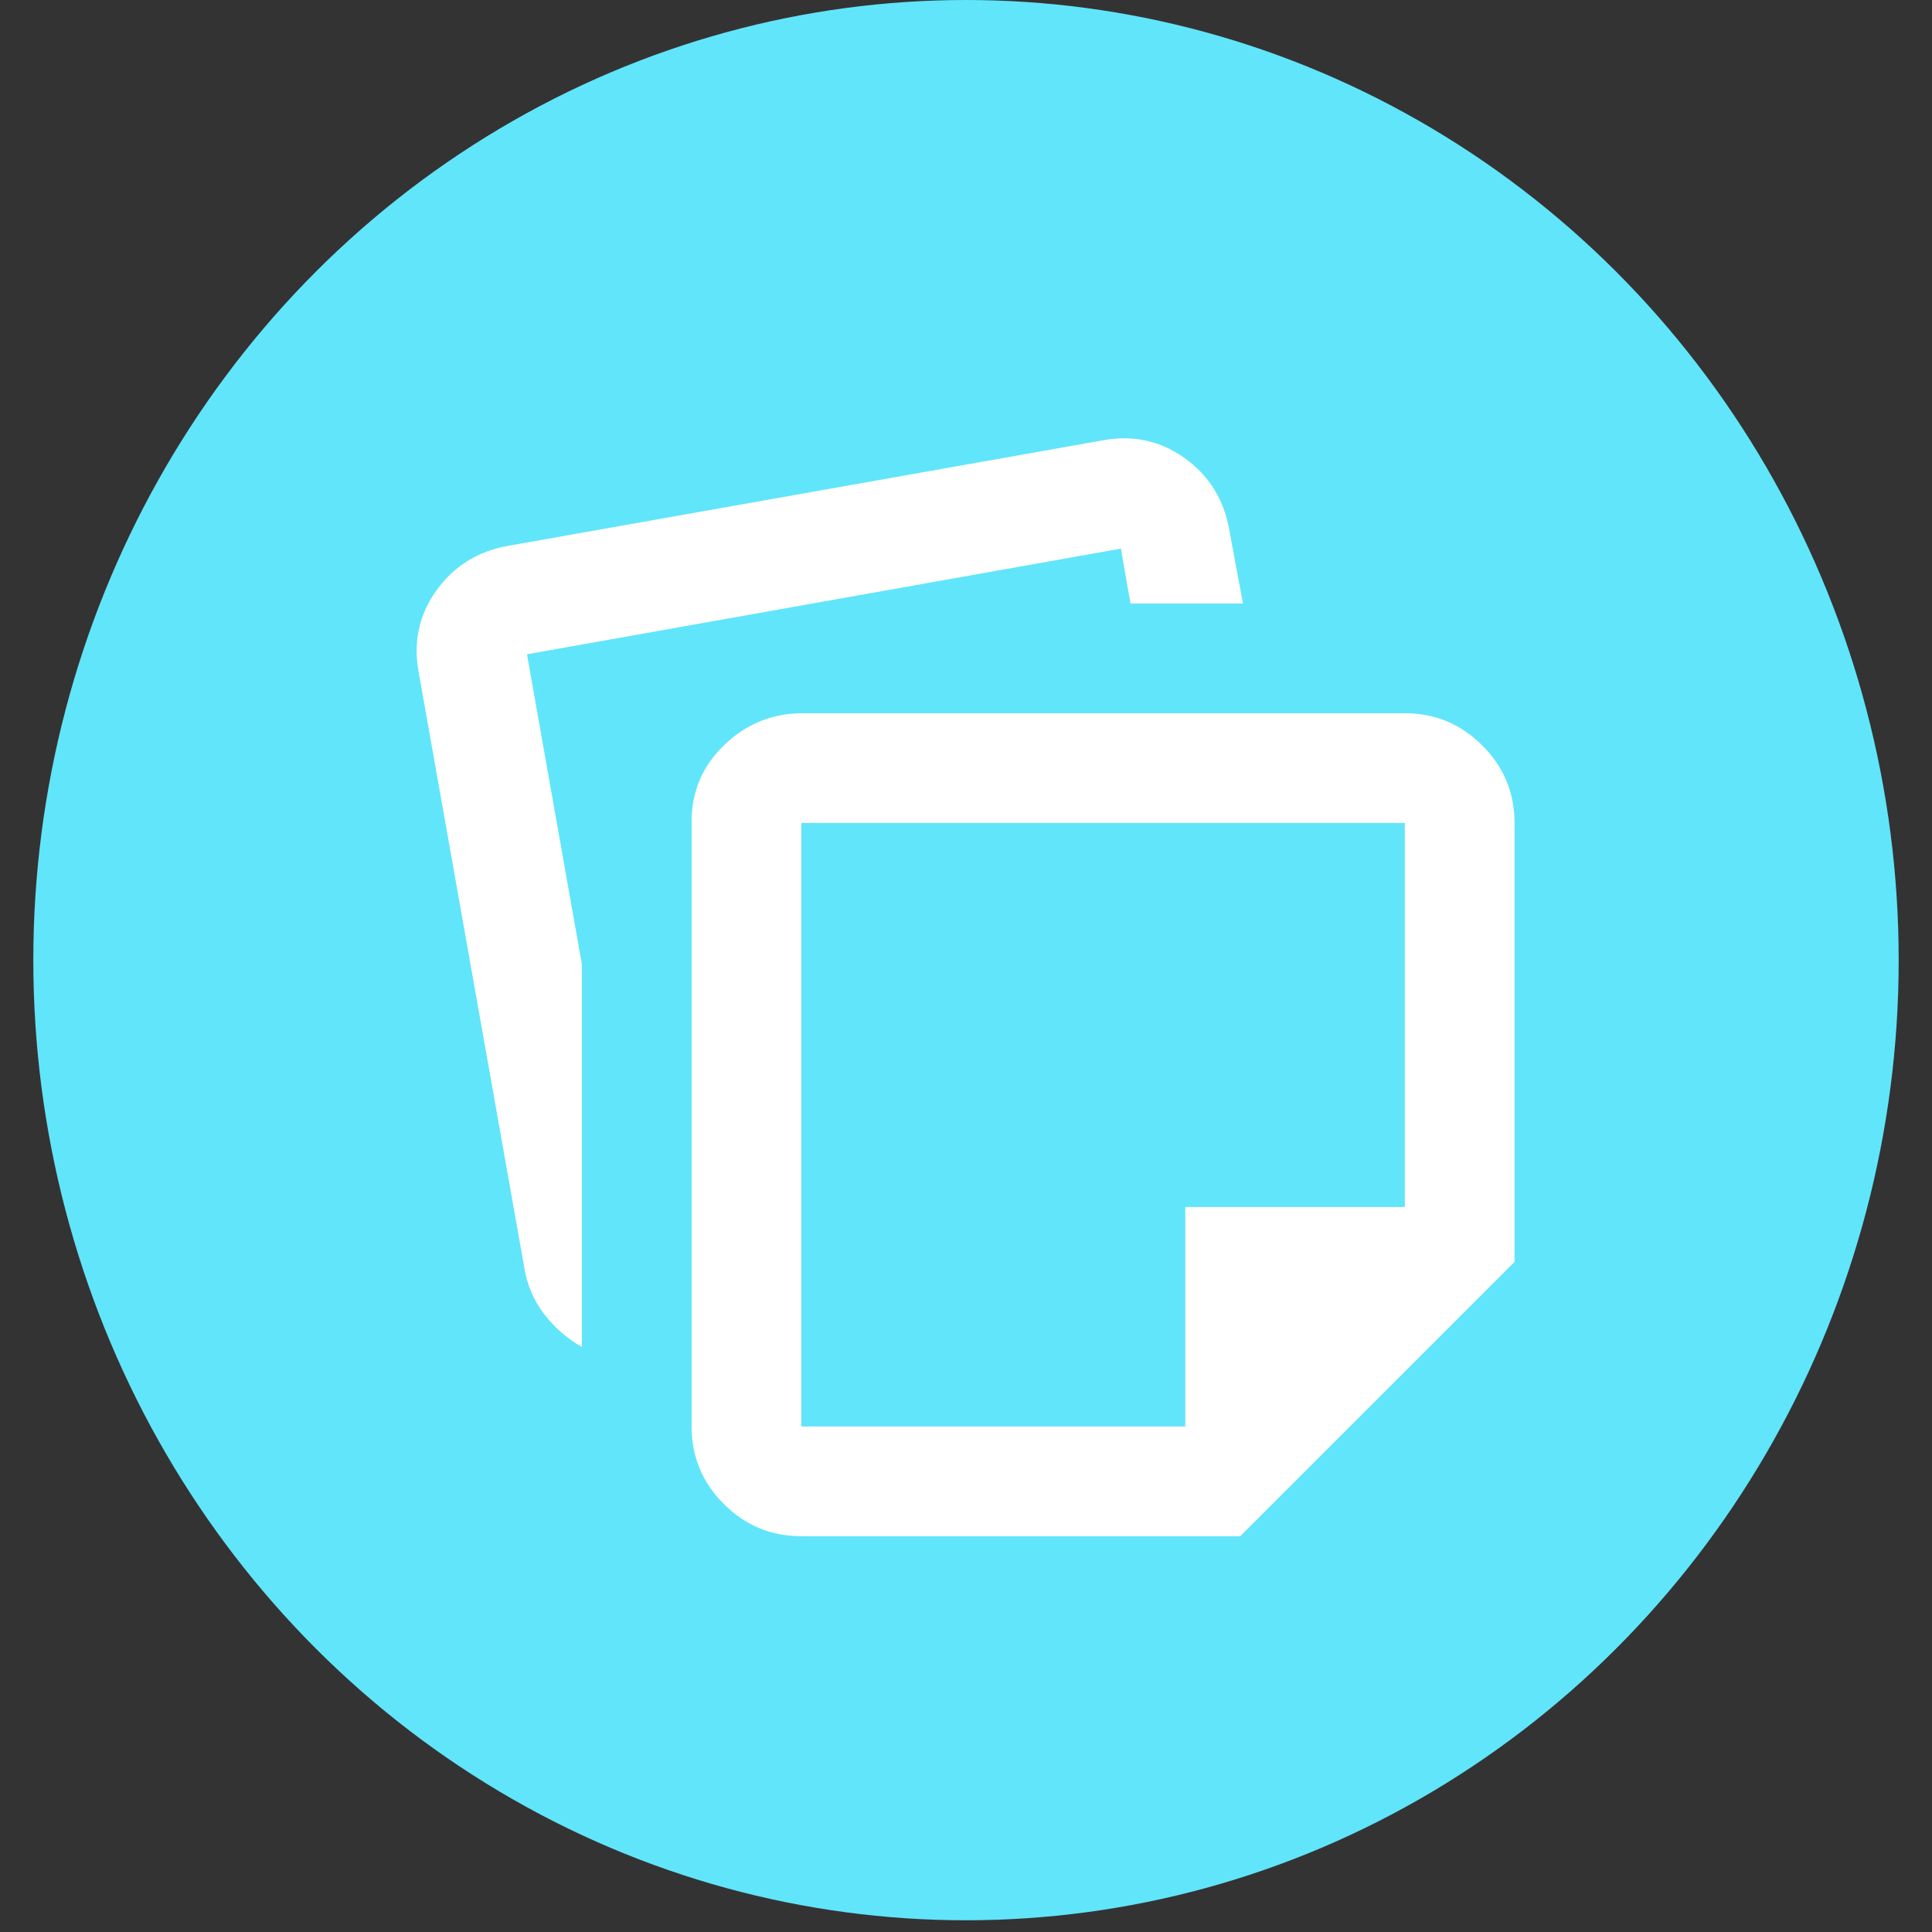 <svg width="29" height="29" viewBox="0 0 29 29" fill="none" xmlns="http://www.w3.org/2000/svg">
<rect x="0" y="0" width="29" height="29" fill="#333333" stroke="none"/>
<ellipse cx="14.5" cy="14.412" rx="14" ry="14.412" fill="#61E5FA"/>
<mask id="mask0_448_37053" style="mask-type:alpha" maskUnits="userSpaceOnUse" x="4" y="4" width="21" height="21">
<rect x="4.617" y="4.941" width="19.765" height="19.765" fill="#D9D9D9"/>
</mask>
<g mask="url(#mask0_448_37053)">
<path d="M10.381 21.412V12.332C10.381 11.879 10.545 11.495 10.875 11.179C11.204 10.864 11.595 10.706 12.048 10.706H21.087C21.539 10.706 21.927 10.867 22.25 11.19C22.572 11.512 22.734 11.9 22.734 12.353V18.941L18.616 23.059H12.028C11.575 23.059 11.187 22.898 10.864 22.575C10.542 22.252 10.381 21.865 10.381 21.412ZM6.284 10.088C6.201 9.635 6.29 9.227 6.551 8.863C6.812 8.499 7.169 8.276 7.622 8.194L16.557 6.609C17.01 6.526 17.418 6.616 17.782 6.876C18.146 7.137 18.369 7.494 18.451 7.947L18.657 9.059H16.969L16.825 8.235L7.91 9.821L8.734 14.473V20.218C8.514 20.094 8.325 19.929 8.167 19.724C8.01 19.518 7.91 19.284 7.869 19.023L6.284 10.088ZM12.028 12.353V21.412H17.792V18.118H21.087V12.353H12.028Z" fill="white"/>
</g>
</svg>
